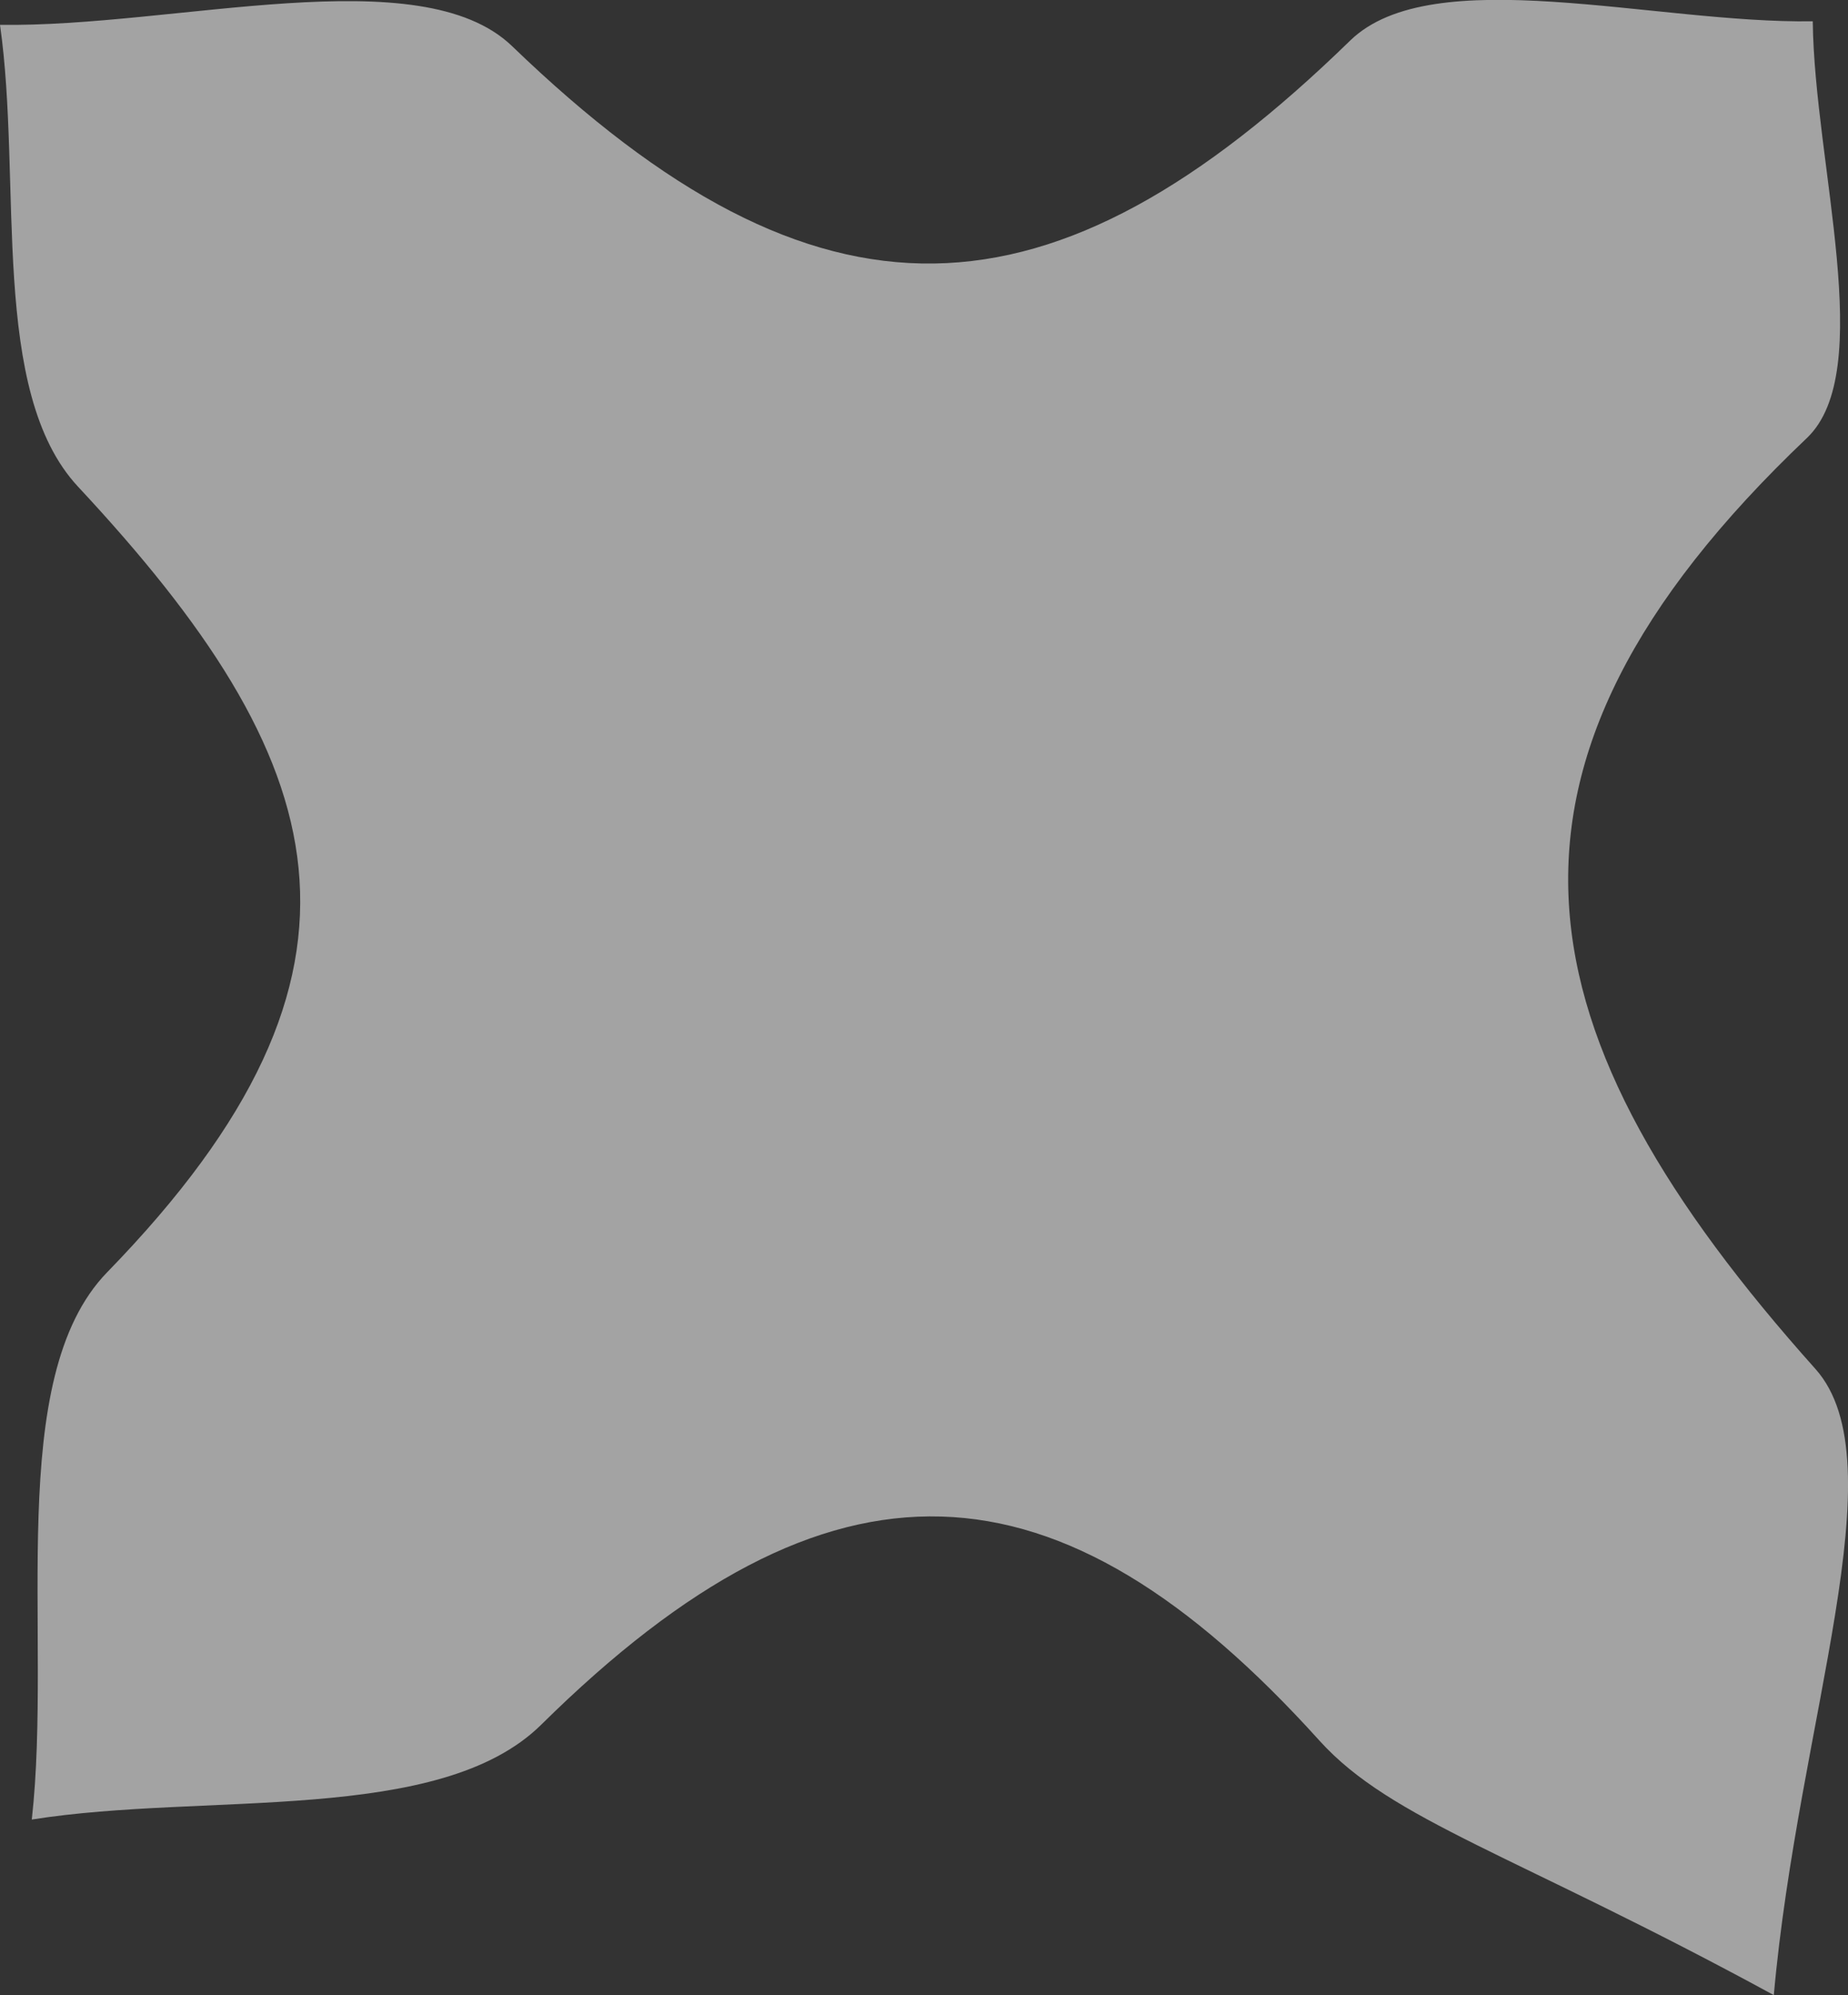 <svg xmlns="http://www.w3.org/2000/svg" width="21.448" height="23.148" viewBox="0 0 21.448 23.148">
  <rect x="0" y="0" width="21.448" height="23.148" fill="#333333" stroke="none"/>
  <path id="x-3" d="M482.142,424.834c.283-3.177,1.454-6.179.483-7.265-3.447-3.854-4.151-6.952-.1-10.8.817-.775.087-3.182.069-4.836-1.833.029-4.411-.706-5.368.223-3.469,3.378-6.166,3.5-9.728.065-1.067-1.027-3.912-.216-5.943-.247.261,1.824-.125,4.253.906,5.359,2.953,3.166,3.759,5.6.338,9.114-1.2,1.233-.633,4.184-.875,6.35,2.015-.321,4.731.065,5.912-1.1,3.369-3.327,6-3.177,9.035.187C477.708,422.808,479.14,423.2,482.142,424.834Z" transform="translate(-461.555 -401.686)" fill="#fff" fill-rule="evenodd" opacity="0.55"/>
</svg>
